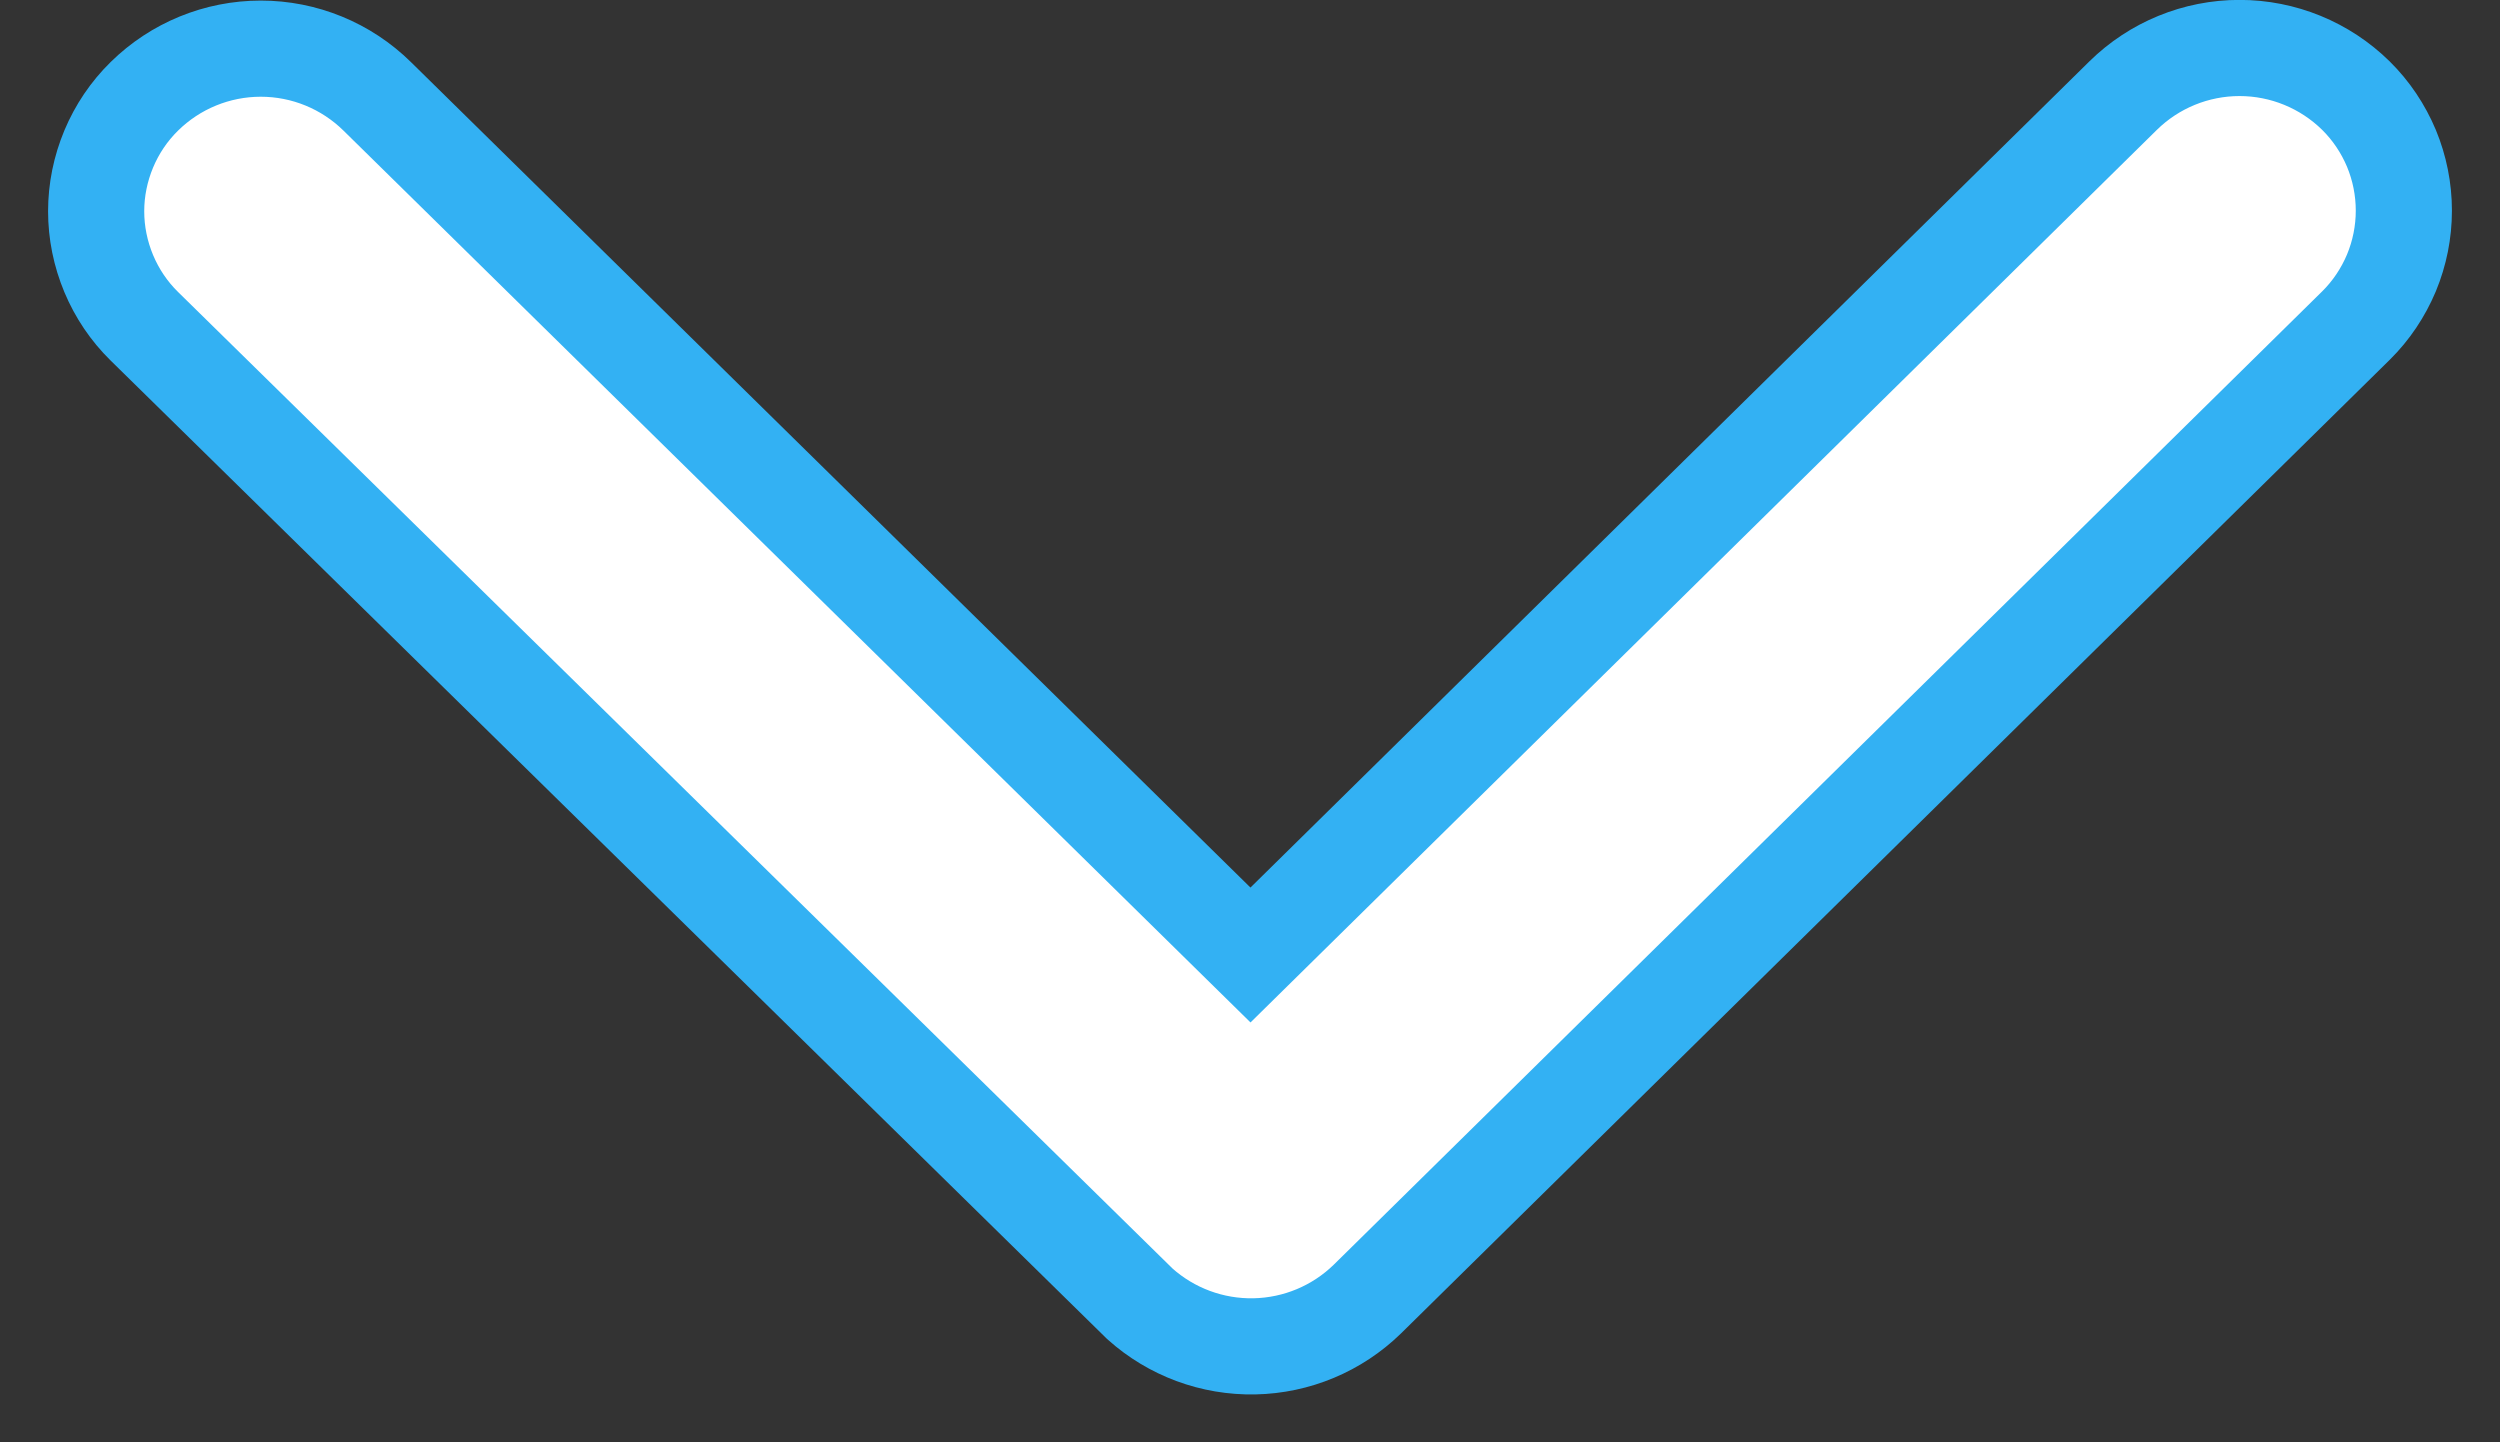 <svg width="26" height="15" viewBox="0 0 26 15" fill="none" xmlns="http://www.w3.org/2000/svg">
<rect x="0" y="0" width="26" height="15" fill="#333333" stroke="none"/>
<path d="M13.005 9.932L22.08 0.995C22.403 0.677 22.838 0.499 23.291 0.499C23.744 0.499 24.179 0.677 24.502 0.995C24.66 1.151 24.785 1.338 24.871 1.543C24.956 1.748 25 1.968 25 2.191C25 2.413 24.956 2.633 24.871 2.838C24.785 3.043 24.66 3.23 24.502 3.386L14.22 13.511C13.905 13.818 13.486 13.993 13.047 14.002C12.608 14.011 12.182 13.853 11.855 13.56L1.501 3.393C1.342 3.237 1.217 3.051 1.131 2.846C1.045 2.64 1 2.42 1 2.197C1 1.975 1.045 1.755 1.131 1.549C1.217 1.344 1.342 1.158 1.501 1.002C1.824 0.684 2.259 0.506 2.712 0.506C3.165 0.506 3.6 0.684 3.923 1.002L13.005 9.932Z" fill="white" stroke="#33B1F3"/>
</svg>
